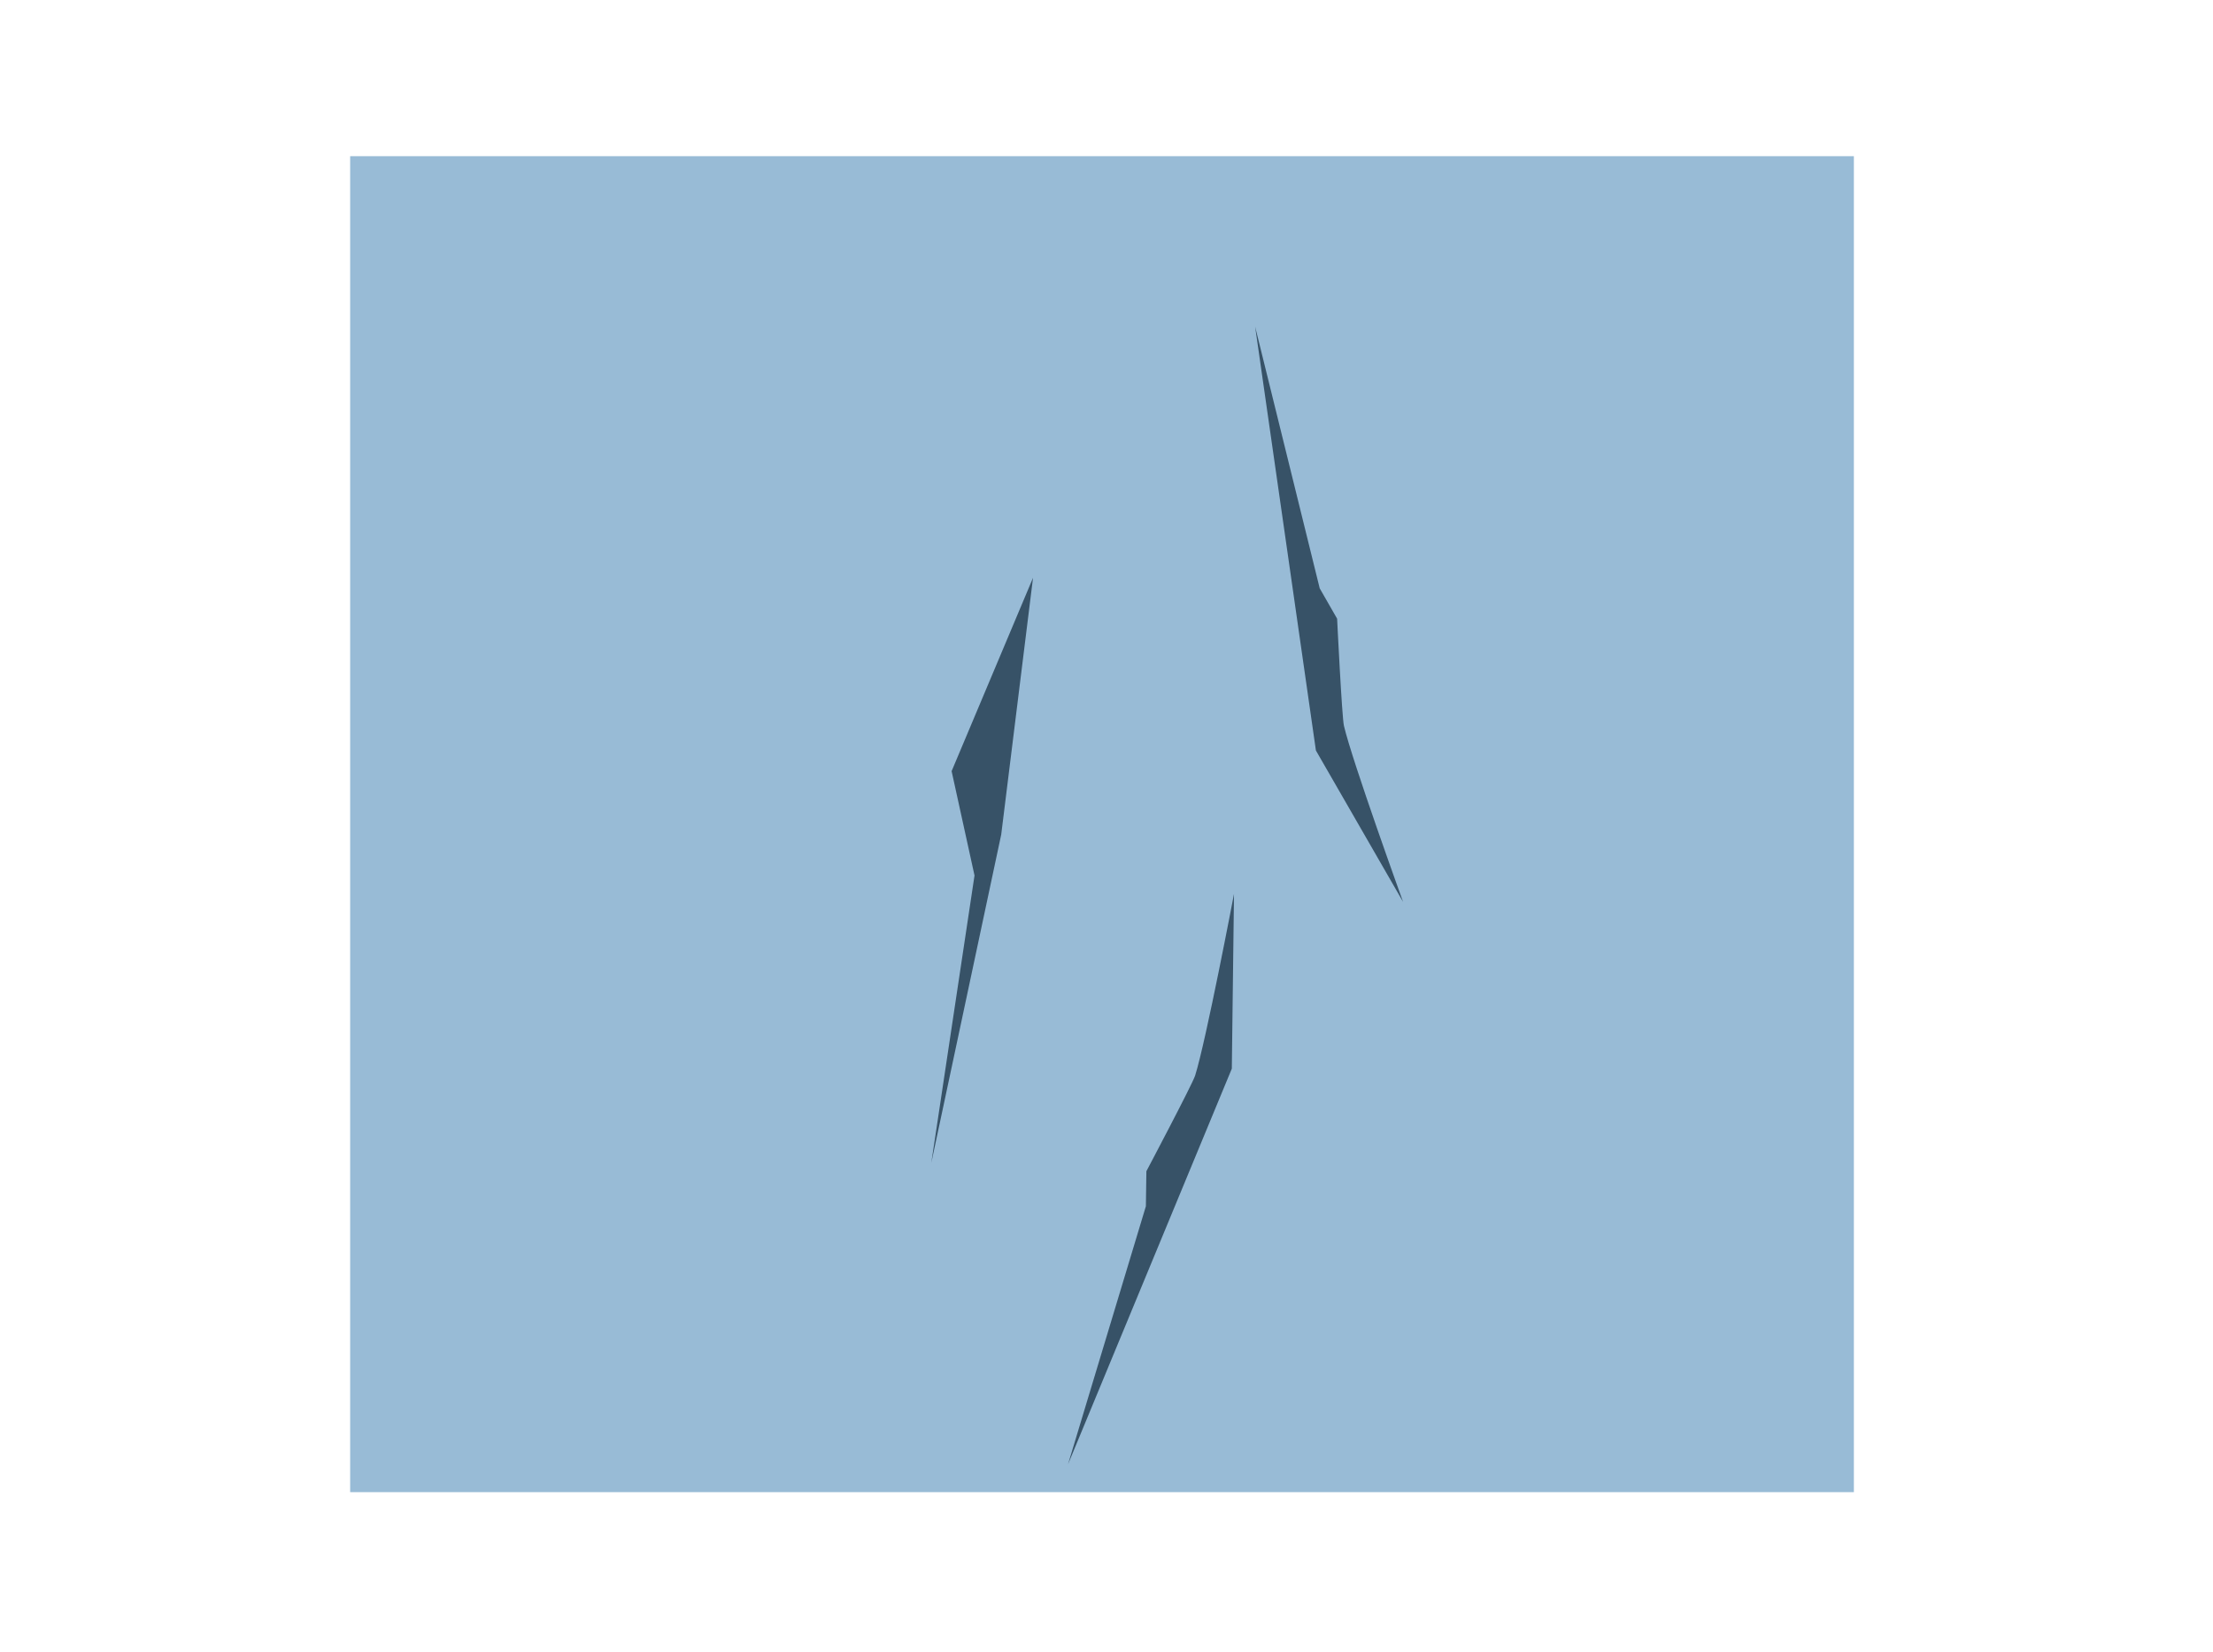 <svg version="1.1" xmlns="http://www.w3.org/2000/svg" xmlns:xlink="http://www.w3.org/1999/xlink" width="718.228" height="536.011" viewBox="0,0,718.228,536.011"><g transform="translate(117.659,87.448)"><g data-paper-data="{&quot;isPaintingLayer&quot;:true}" fill-rule="nonzero" stroke="none" stroke-width="0" stroke-linecap="butt" stroke-linejoin="miter" stroke-miterlimit="10" stroke-dasharray="" stroke-dashoffset="0" style="mix-blend-mode: normal"><path d="" data-paper-data="{&quot;index&quot;:null}" fill="#ffffff"/><path d="" data-paper-data="{&quot;index&quot;:null}" fill="#ffffff"/><path d="" data-paper-data="{&quot;index&quot;:null}" fill="#ffffff"/><path d="" data-paper-data="{&quot;index&quot;:null}" fill="#ffffff"/><path d="M-117.659,448.562v-536.011h718.228v536.011z" fill="none"/><path d="M-4.016,396.765v-433.53h488.031v433.53z" fill="#98bbd6"/><path d="M198.619,196.656l-7.432,-33.857l26.425,-62.759l-10.327,83.33l-22.703,106.597z" fill="#375267"/><path d="M337.714,205.224l-28.296,-49.132l-19.728,-137.569l20.962,84.947l5.65,9.853c0,0 1.551,31.919 2.21,34.746c2.665,11.441 19.201,57.155 19.201,57.155z" data-paper-data="{&quot;index&quot;:null}" fill="#375267"/><path d="M282.834,202.645l-0.707,56.693l-53.165,128.405l25.275,-83.765l0.162,-11.357c0,0 14.939,-28.25 15.813,-31.018c3.54,-11.201 12.621,-58.958 12.621,-58.958z" data-paper-data="{&quot;index&quot;:null}" fill="#375267"/></g></g></svg>